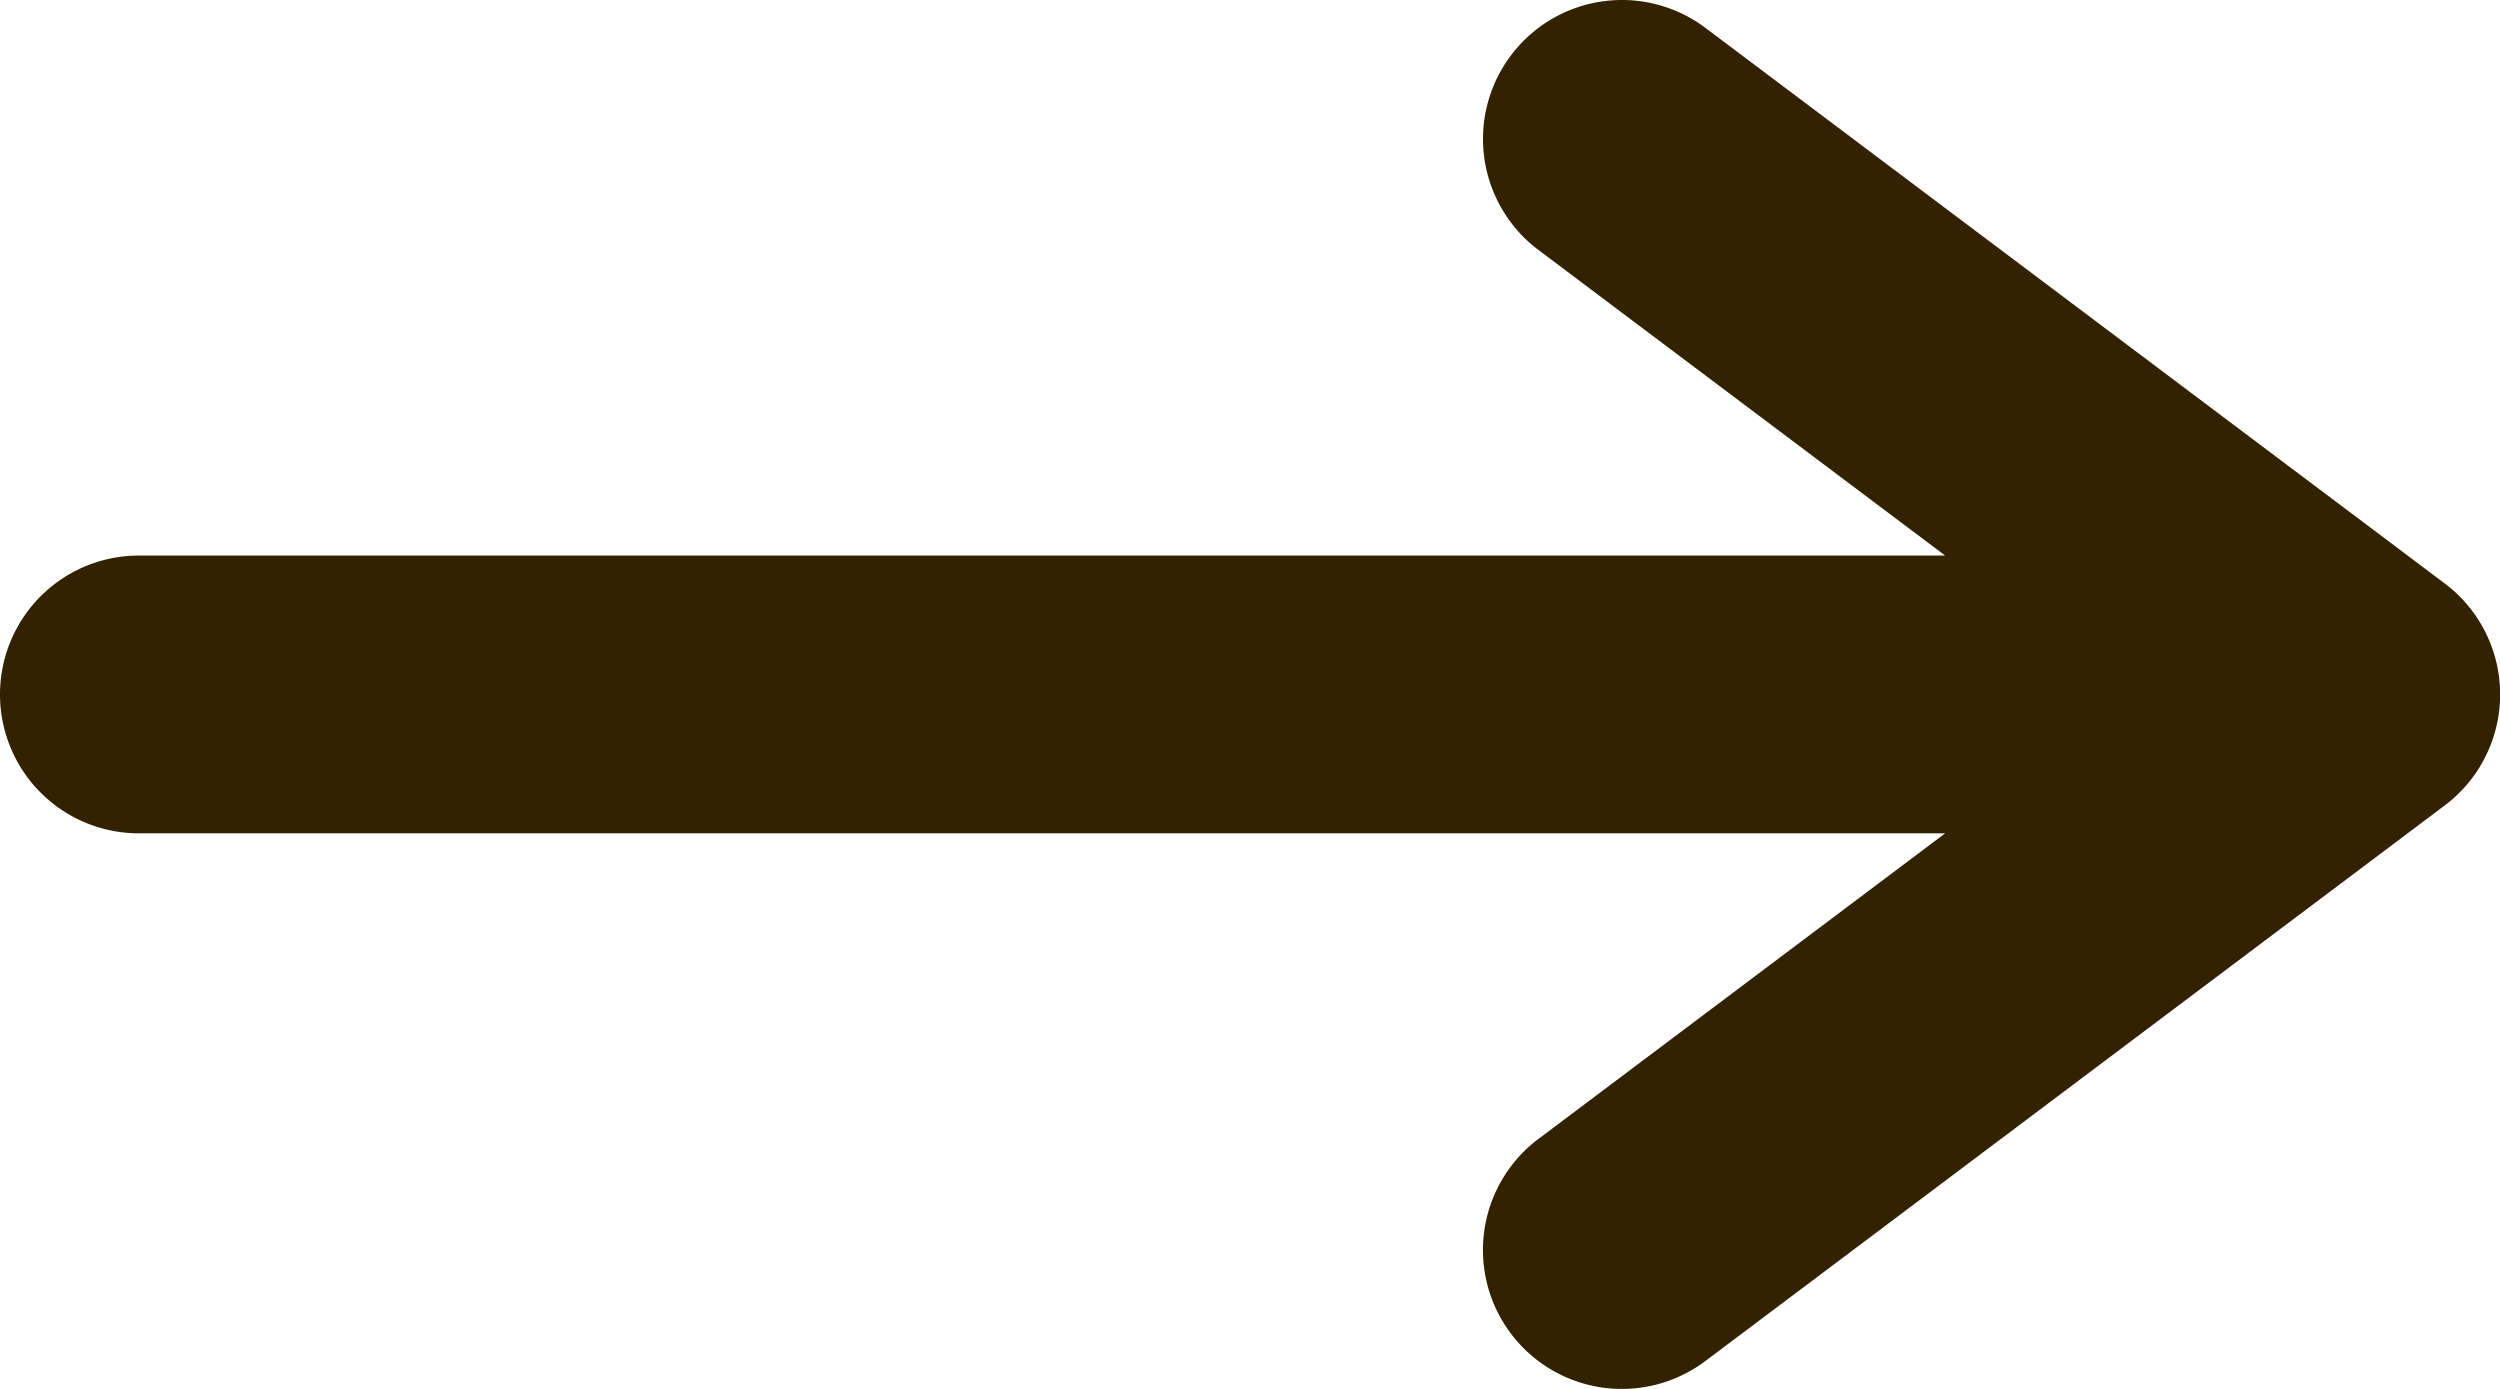 <svg width="18" height="10" fill="none" xmlns="http://www.w3.org/2000/svg"><path fill-rule="evenodd" clip-rule="evenodd" d="M10.878.4a1 1 0 0 1 1.4-.2l5.323 4a1 1 0 0 1 0 1.6l-5.323 4a1 1 0 0 1-1.201-1.6L14.005 6H1a1 1 0 0 1 0-2h13.005l-2.928-2.2a1 1 0 0 1-.199-1.4Z" fill="#320"/></svg>
